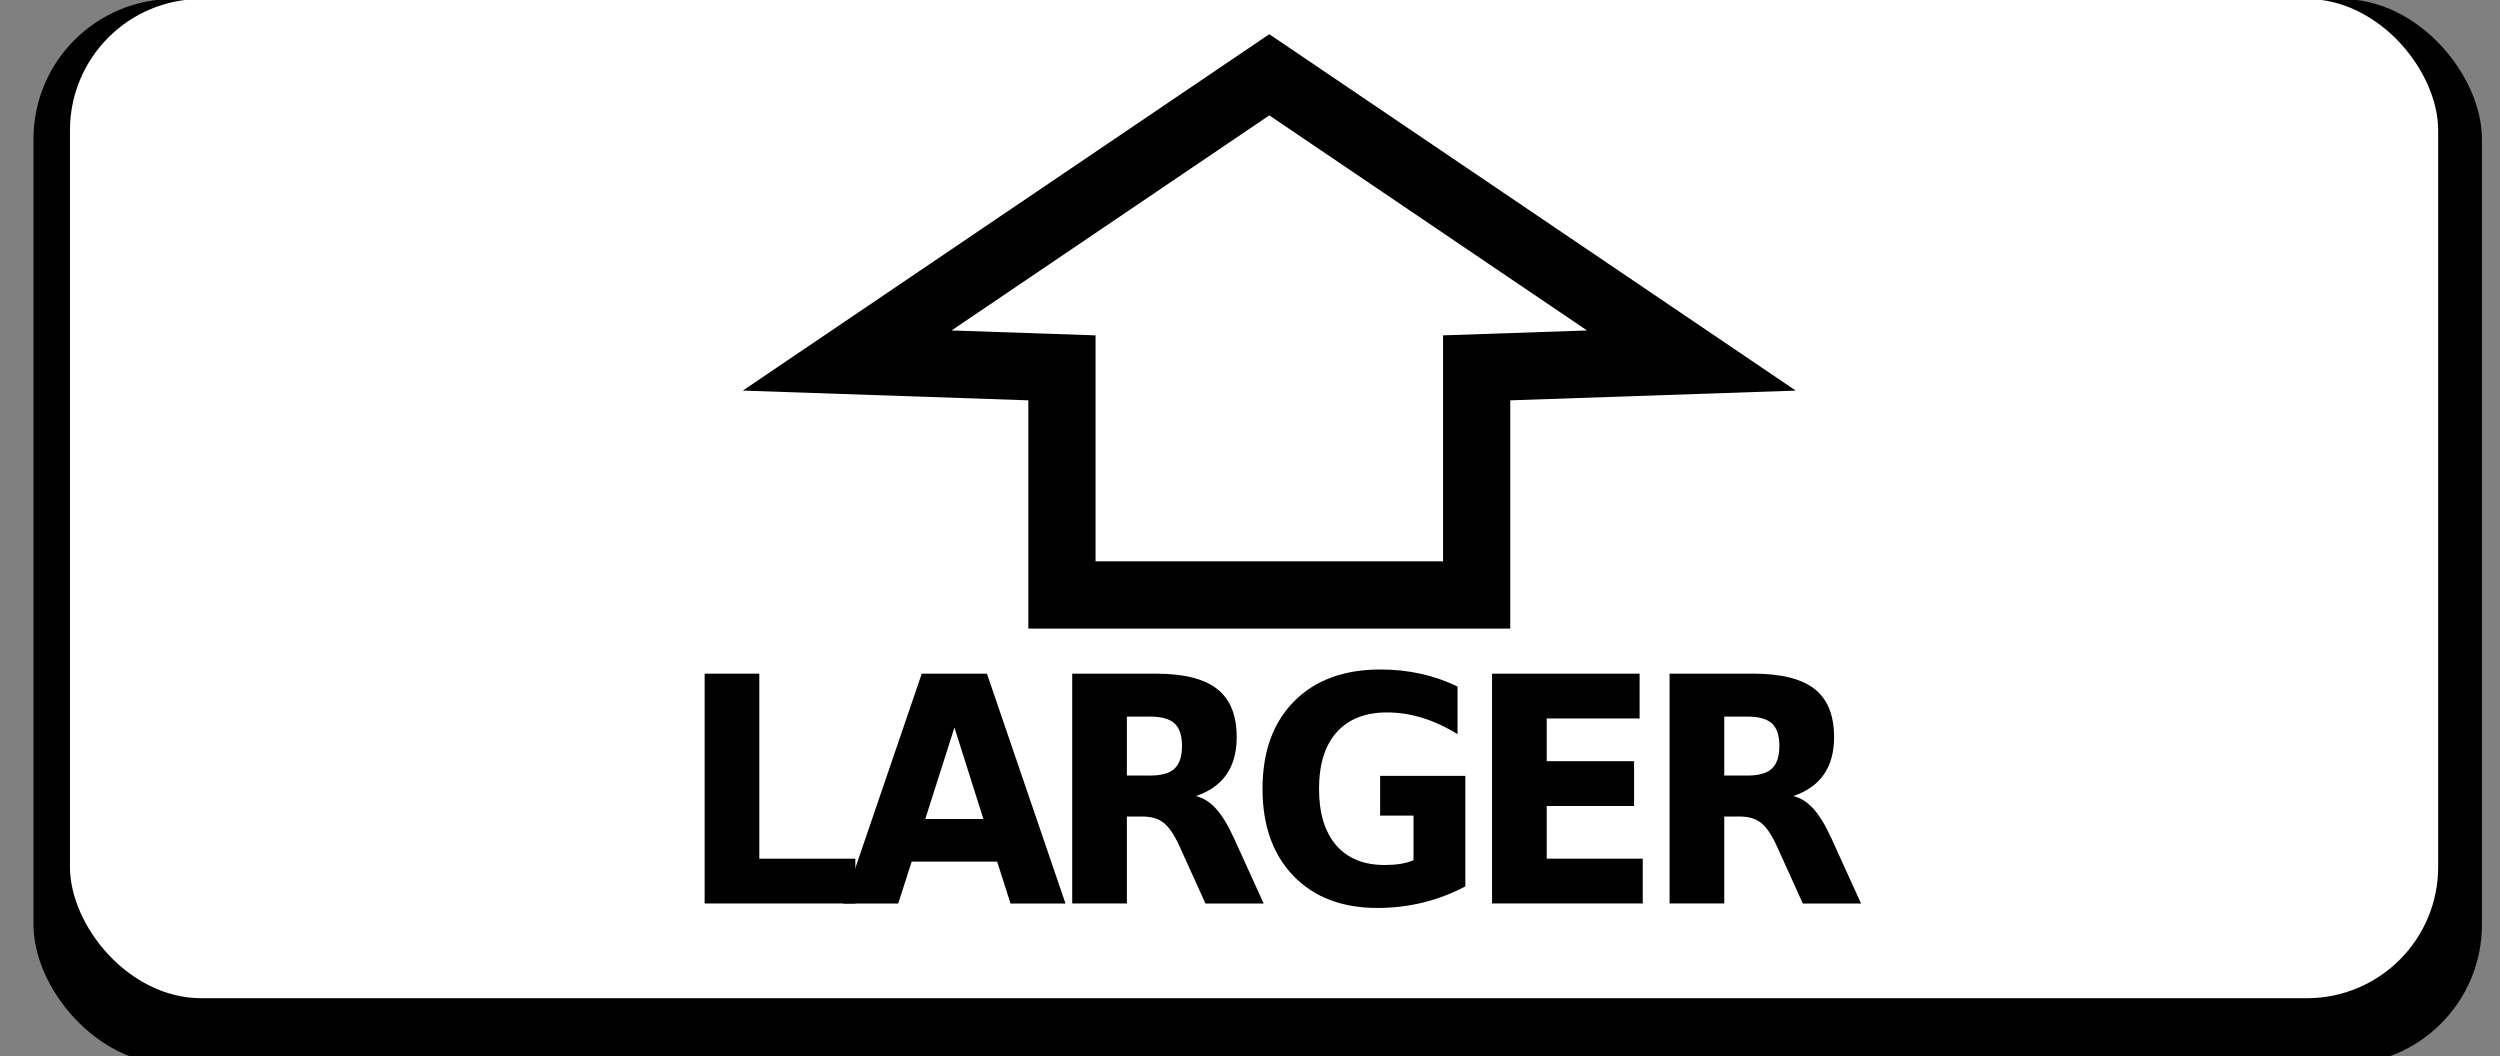 <?xml version="1.0" encoding="UTF-8" standalone="no"?>
<!-- Created with Inkscape (http://www.inkscape.org/) -->

<svg
   xmlns:dc="http://purl.org/dc/elements/1.1/"
   xmlns:cc="http://creativecommons.org/ns#"
   xmlns:rdf="http://www.w3.org/1999/02/22-rdf-syntax-ns#"
   xmlns:svg="http://www.w3.org/2000/svg"
   xmlns="http://www.w3.org/2000/svg"
   xmlns:xlink="http://www.w3.org/1999/xlink"
   xmlns:sodipodi="http://sodipodi.sourceforge.net/DTD/sodipodi-0.dtd"
   xmlns:inkscape="http://www.inkscape.org/namespaces/inkscape"
   id="svg2"
   version="1.1"
   inkscape:version="0.48.4 r9939"
   width="71"
   height="30"
   sodipodi:docname="larger.svg">
  <rect width="100%" height="100%" fill="#808080" stroke="none"/>
  <defs
     id="defs6">
    <radialGradient
       inkscape:collect="always"
       xlink:href="#linearGradient3033"
       id="radialGradient3039"
       cx="35.5"
       cy="-10.909"
       fx="35.5"
       fy="-10.909"
       r="35.578"
       gradientTransform="matrix(-0.008,0.612,-1.028,-0.014,23.681,-17.919)"
       gradientUnits="userSpaceOnUse" />
    <linearGradient
       inkscape:collect="always"
       id="linearGradient3033">
      <stop
         style="stop-color:#ffffff;stop-opacity:1;"
         offset="0"
         id="stop3035" />
      <stop
         style="stop-color:#ffffff;stop-opacity:0;"
         offset="1"
         id="stop3037" />
    </linearGradient>
    <linearGradient
       inkscape:collect="always"
       xlink:href="#linearGradient3839"
       id="linearGradient3845"
       x1="35.062"
       y1="19.262"
       x2="35.062"
       y2="10.497"
       gradientUnits="userSpaceOnUse"
       gradientTransform="matrix(0.945,0,0,0.945,1.036,-0.177)" />
    <linearGradient
       id="linearGradient3839"
       inkscape:collect="always">
      <stop
         id="stop3841"
         offset="0"
         style="stop-color:#ffffff;stop-opacity:1;" />
      <stop
         id="stop3843"
         offset="1"
         style="stop-color:#666666;stop-opacity:1" />
    </linearGradient>
    <linearGradient
       inkscape:collect="always"
       xlink:href="#linearGradient3839"
       id="linearGradient3867"
       x1="35.062"
       y1="19.262"
       x2="35.062"
       y2="10.497"
       gradientUnits="userSpaceOnUse"
       gradientTransform="matrix(0.945,0,0,0.945,1.693,0.01)" />
    <linearGradient
       inkscape:collect="always"
       xlink:href="#linearGradient3839"
       id="linearGradient3937"
       gradientUnits="userSpaceOnUse"
       gradientTransform="matrix(0.945,0,0,0.945,2.206,32.874)"
       x1="35.062"
       y1="19.262"
       x2="34.83"
       y2="7.02" />
    <linearGradient
       inkscape:collect="always"
       xlink:href="#linearGradient3839"
       id="linearGradient3947"
       x1="32.651"
       y1="19.701"
       x2="32.651"
       y2="5.019"
       gradientUnits="userSpaceOnUse"
       gradientTransform="matrix(0.9,0,0,0.9,4.052,66.711)" />
    <linearGradient
       inkscape:collect="always"
       xlink:href="#linearGradient3839"
       id="linearGradient3967"
       gradientUnits="userSpaceOnUse"
       gradientTransform="matrix(0.945,0,0,0.945,2.425,65.423)"
       x1="35.062"
       y1="19.262"
       x2="35.062"
       y2="10.497" />
    <linearGradient
       inkscape:collect="always"
       xlink:href="#linearGradient3839"
       id="linearGradient3990"
       gradientUnits="userSpaceOnUse"
       gradientTransform="matrix(0.9,0,0,0.9,3.614,1.189)"
       x1="32.651"
       y1="19.701"
       x2="32.651"
       y2="5.019" />
    <radialGradient
       inkscape:collect="always"
       xlink:href="#linearGradient3033"
       id="radialGradient3992"
       gradientUnits="userSpaceOnUse"
       gradientTransform="matrix(-0.008,0.612,-1.028,-0.014,24.632,-17.84)"
       cx="35.5"
       cy="-10.909"
       fx="35.5"
       fy="-10.909"
       r="35.578" />
    <linearGradient
       inkscape:collect="always"
       xlink:href="#linearGradient3839-0"
       id="linearGradient3937-0"
       gradientUnits="userSpaceOnUse"
       gradientTransform="matrix(0.945,0,0,0.945,1.987,-0.216)"
       x1="35.062"
       y1="19.262"
       x2="34.83"
       y2="7.02" />
    <linearGradient
       id="linearGradient3839-0"
       inkscape:collect="always">
      <stop
         id="stop3841-5"
         offset="0"
         style="stop-color:#ffffff;stop-opacity:1;" />
      <stop
         id="stop3843-2"
         offset="1"
         style="stop-color:#666666;stop-opacity:1" />
    </linearGradient>
    <linearGradient
       inkscape:collect="always"
       xlink:href="#linearGradient3839-0"
       id="linearGradient4008"
       gradientUnits="userSpaceOnUse"
       gradientTransform="matrix(0.945,0,0,0.945,2.206,32.874)"
       x1="35.062"
       y1="19.262"
       x2="34.83"
       y2="7.02" />
    <filter
       color-interpolation-filters="sRGB"
       inkscape:collect="always"
       id="filter3833-7"
       x="-0.095"
       width="1.189"
       y="-0.497"
       height="1.994">
      <feGaussianBlur
         inkscape:collect="always"
         stdDeviation="2.088"
         id="feGaussianBlur3835-0" />
    </filter>
  </defs>
  <sodipodi:namedview
     pagecolor="#ffffff"
     bordercolor="#666666"
     borderopacity="1"
     objecttolerance="10"
     gridtolerance="10"
     guidetolerance="10"
     inkscape:pageopacity="0"
     inkscape:pageshadow="2"
     inkscape:window-width="1317"
     inkscape:window-height="744"
     id="namedview4"
     showgrid="false"
     inkscape:zoom="4.5633803"
     inkscape:cx="18.858797"
     inkscape:cy="6.2345683"
     inkscape:window-x="49"
     inkscape:window-y="24"
     inkscape:window-maximized="1"
     inkscape:current-layer="svg2"
     showguides="true"
     inkscape:guide-bbox="true" />
  <rect
     ry="3.976"
     y="-0.029"
     x="0.951"
     height="30.265"
     width="69.536"
     id="rect3847"
     style="fill:#000000;fill-opacity:1;fill-rule:nonzero;stroke:none" />
  <rect
     style="fill:#ffffff;fill-opacity:1;fill-rule:nonzero;stroke:none"
     id="rect2987-8"
     width="67.257"
     height="28.378"
     x="1.987"
     y="-0.029"
     ry="3.729" />
  <g
     style="font-size:12.593px;font-style:normal;font-weight:bold;line-height:125%;letter-spacing:-0.923px;word-spacing:0px;fill:#000000;fill-opacity:1;stroke:none;font-family:Sans;-inkscape-font-specification:Sans Bold"
     id="text3016"
     transform="matrix(0.656,0,0,0.711,12.475,11.677)">
    <path
       d="m 11.489,10.485 2.367,0 0,7.391 4.157,0 0,1.789 -6.524,0 0,-9.18"
       id="path4365"
       inkscape:connector-curvature="0" />
    <path
       d="m 24.155,17.993 -3.702,0 -0.584,1.673 -2.38,0 3.4,-9.18 2.822,0 3.4,9.18 -2.38,0 -0.578,-1.673 m -3.111,-1.703 2.515,0 -1.254,-3.652 -1.261,3.652"
       id="path4367"
       inkscape:connector-curvature="0" />
    <path
       d="m 30.765,14.556 c 0.496,5e-6 0.851,-0.092 1.064,-0.277 0.217,-0.184 0.326,-0.488 0.326,-0.91 -6e-6,-0.418 -0.109,-0.717 -0.326,-0.898 -0.213,-0.18 -0.568,-0.271 -1.064,-0.271 l -0.996,0 0,2.355 0.996,0 m -0.996,1.636 0,3.474 -2.367,0 0,-9.18 3.616,0 c 1.209,9e-6 2.095,0.203 2.656,0.609 0.566,0.406 0.849,1.047 0.849,1.925 -9e-6,0.607 -0.148,1.105 -0.443,1.494 -0.291,0.389 -0.732,0.676 -1.322,0.861 0.324,0.074 0.613,0.242 0.867,0.504 0.258,0.258 0.519,0.652 0.781,1.181 l 1.285,2.607 -2.521,0 -1.119,-2.281 C 31.825,16.925 31.595,16.612 31.362,16.444 31.132,16.276 30.825,16.192 30.439,16.192 l -0.67,0"
       id="path4369"
       inkscape:connector-curvature="0" />
    <path
       d="m 44.422,18.983 c -0.59,0.287 -1.203,0.502 -1.839,0.646 -0.635,0.143 -1.291,0.215 -1.968,0.215 -1.529,0 -2.74,-0.426 -3.634,-1.279 -0.894,-0.857 -1.34,-2.017 -1.34,-3.48 -10e-7,-1.48 0.455,-2.644 1.365,-3.493 0.91,-0.849 2.156,-1.273 3.739,-1.273 0.611,9e-6 1.195,0.057 1.752,0.172 0.562,0.115 1.09,0.285 1.586,0.51 l 0,1.9 c -0.512,-0.291 -1.023,-0.508 -1.531,-0.652 -0.504,-0.143 -1.01,-0.215 -1.519,-0.215 -0.943,8e-6 -1.67,0.264 -2.183,0.793 -0.508,0.525 -0.762,1.277 -0.762,2.257 -3e-6,0.972 0.246,1.722 0.738,2.251 0.492,0.529 1.191,0.793 2.097,0.793 0.246,2e-6 0.473,-0.014 0.683,-0.043 0.213,-0.033 0.404,-0.082 0.572,-0.148 l 0,-1.783 -1.445,0 0,-1.586 3.689,0 0,4.415"
       id="path4371"
       inkscape:connector-curvature="0" />
    <path
       d="m 45.577,10.485 6.389,0 0,1.789 -4.021,0 0,1.709 3.782,0 0,1.789 -3.782,0 0,2.103 4.157,0 0,1.789 -6.524,0 0,-9.18"
       id="path4373"
       inkscape:connector-curvature="0" />
    <path
       d="m 56.627,14.556 c 0.496,5e-6 0.851,-0.092 1.064,-0.277 0.217,-0.184 0.326,-0.488 0.326,-0.91 -5e-6,-0.418 -0.109,-0.717 -0.326,-0.898 -0.213,-0.18 -0.568,-0.271 -1.064,-0.271 l -0.996,0 0,2.355 0.996,0 m -0.996,1.636 0,3.474 -2.367,0 0,-9.18 3.616,0 c 1.209,9e-6 2.095,0.203 2.656,0.609 0.566,0.406 0.849,1.047 0.849,1.925 -8e-6,0.607 -0.148,1.105 -0.443,1.494 -0.291,0.389 -0.732,0.676 -1.322,0.861 0.324,0.074 0.613,0.242 0.867,0.504 0.258,0.258 0.519,0.652 0.781,1.181 l 1.285,2.607 -2.521,0 -1.119,-2.281 C 57.686,16.925 57.457,16.612 57.223,16.444 56.994,16.276 56.686,16.192 56.301,16.192 l -0.67,0"
       id="path4375"
       inkscape:connector-curvature="0" />
  </g>
  <path
     inkscape:connector-curvature="0"
     id="path3033"
     d="m 41.937,16.897 0,-6.45 6.099,-0.208 -11.988,-8.115 -11.988,8.115 6.099,0.208 0,6.45 z"
     style="fill:none;stroke:#000000;stroke-width:1.909;stroke-linecap:butt;stroke-linejoin:miter;stroke-miterlimit:4;stroke-opacity:1;stroke-dasharray:none"
     sodipodi:nodetypes="cccccccc" />
</svg>
